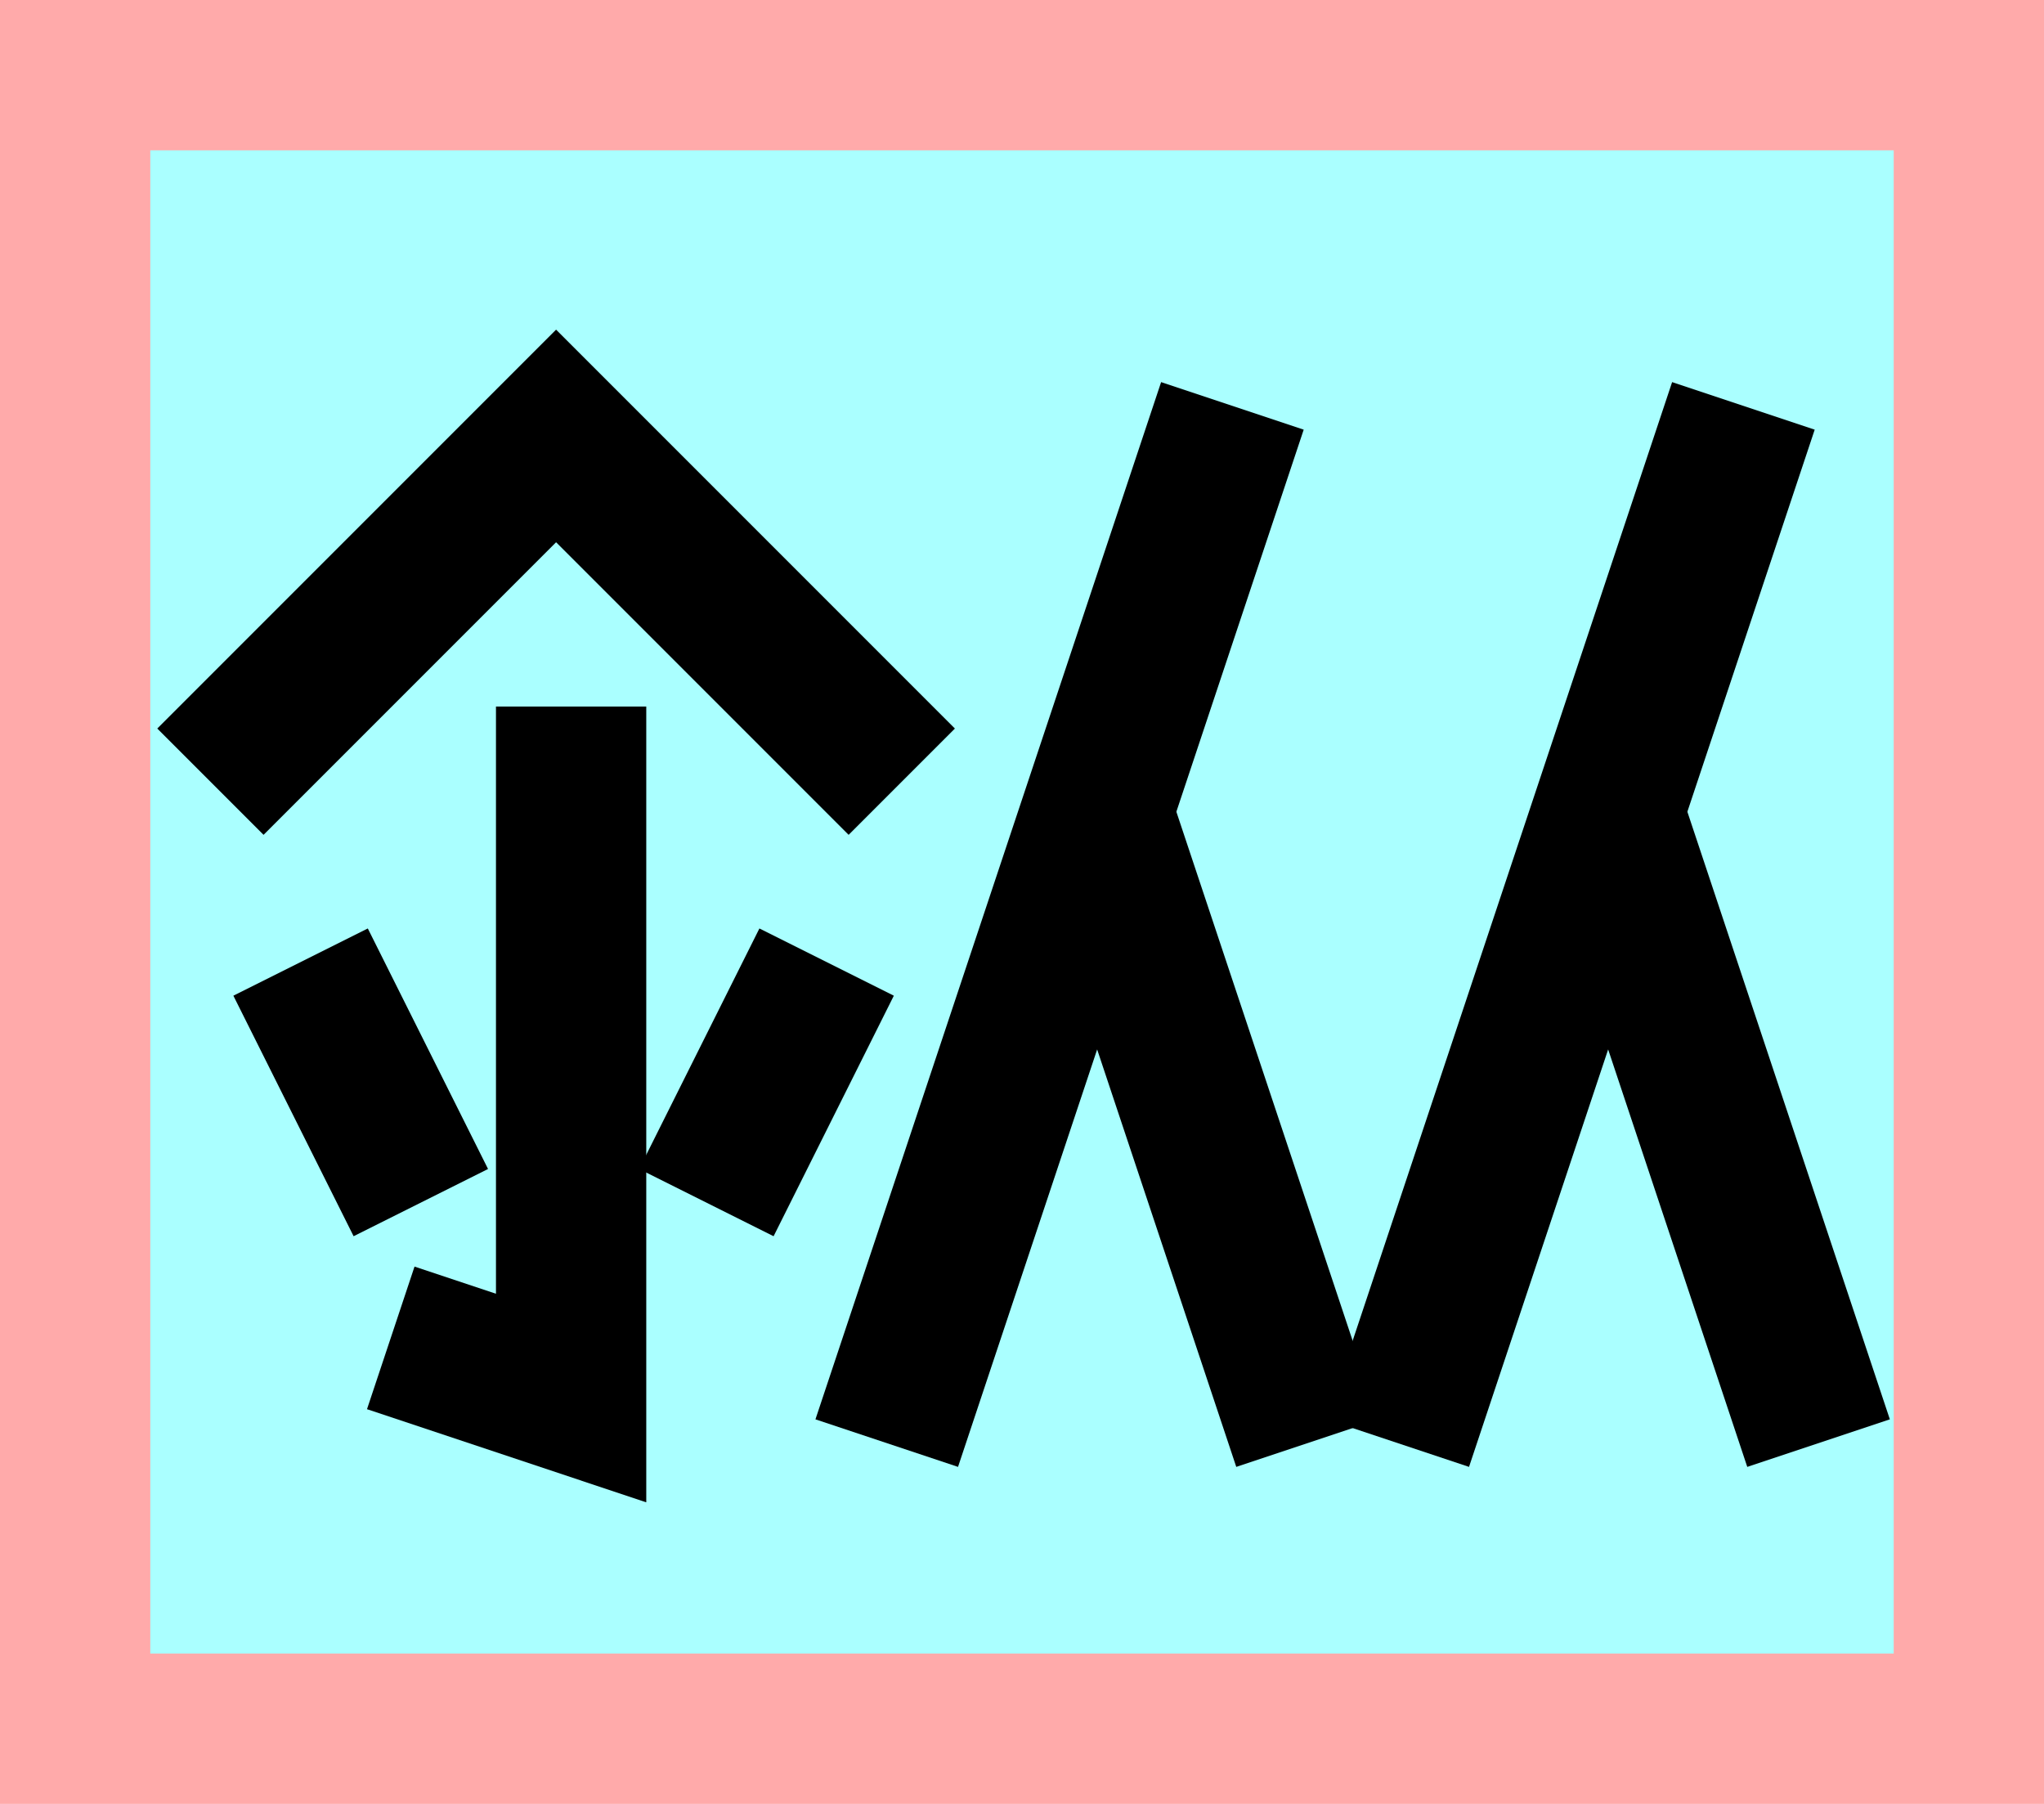 <?xml version="1.0" encoding="UTF-8"?>
<svg width="136mm" height="120mm" version="1.1" viewBox="0 0 136 120" xmlns="http://www.w3.org/2000/svg">
    <path fill="#faa" d="m0 0 h136v120h-136" />
    <path fill="#aff" d="m10 10 h116 v 100 h-116 z" />
    <g stroke="#000" stroke-width="10" fill="none">
        <g id="glyph">
            <path d="m14 52l23-23 23 23"></path>
            <path d="m38 47v46l-12-4"></path>
            <path d="m28 80l-8-16"></path>
            <path d="m47 80l8-16"></path>
            <path d="m59 96l23-69"></path>
            <path d="m87 96l-14-42"></path>
            <path d="m93 96l23-69"></path>
            <path d="m121 96l-14-42"></path>
        </g>
    </g>
</svg>